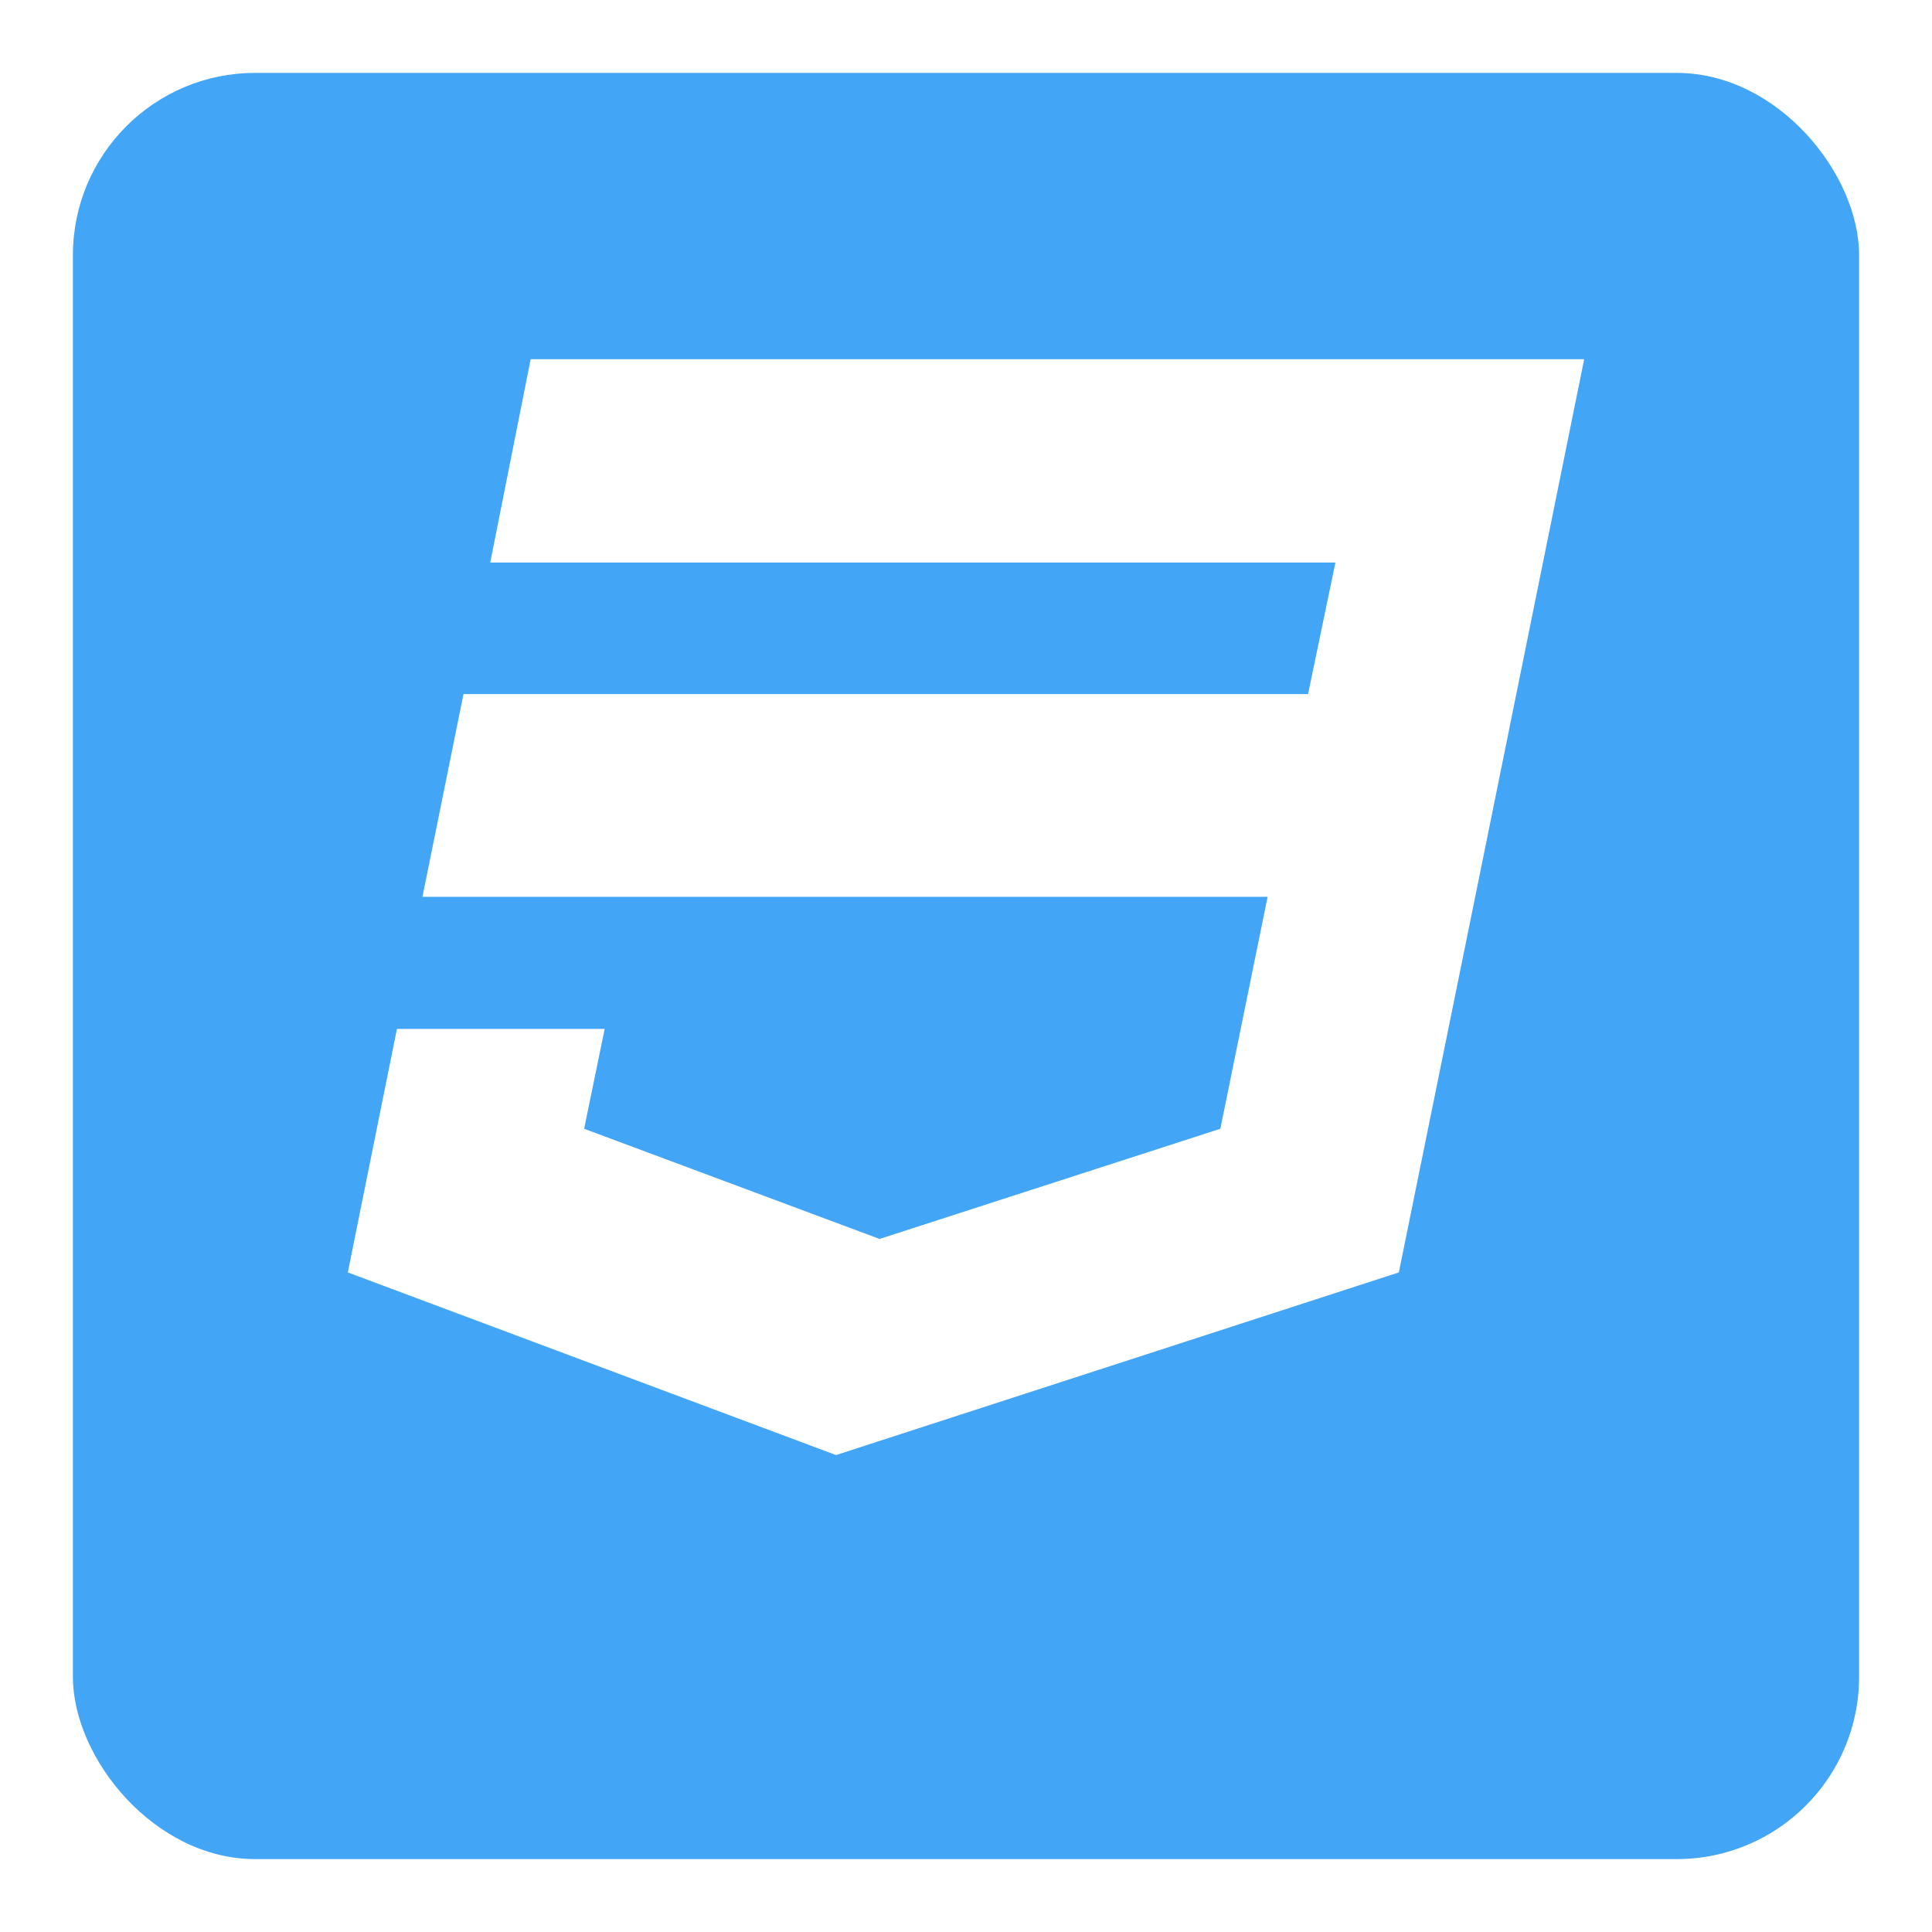 <svg width="106" height="106" viewBox="0 0 106 106" fill="none" xmlns="http://www.w3.org/2000/svg">
<g filter="url(#filter0_d_50_54)">
<rect x="4" width="98" height="98" rx="10" fill="#42A5F5"/>
</g>
<path d="M29.115 19.708L26.896 30.865H73.268L71.767 38.08H25.43L23.178 49.203H69.548L66.955 61.93L48.258 67.975L32.049 61.93L33.176 56.451H21.778L19.083 69.812L45.868 79.833L76.748 69.812L80.843 49.671L81.663 45.628L86.917 19.708H29.115Z" fill="white"/>
<defs>
<filter id="filter0_d_50_54" x="0" y="0" width="106" height="106" filterUnits="userSpaceOnUse" color-interpolation-filters="sRGB">
<feFlood flood-opacity="0" result="BackgroundImageFix"/>
<feColorMatrix in="SourceAlpha" type="matrix" values="0 0 0 0 0 0 0 0 0 0 0 0 0 0 0 0 0 0 127 0" result="hardAlpha"/>
<feOffset dy="4"/>
<feGaussianBlur stdDeviation="2"/>
<feComposite in2="hardAlpha" operator="out"/>
<feColorMatrix type="matrix" values="0 0 0 0 0 0 0 0 0 0 0 0 0 0 0 0 0 0 0.25 0"/>
<feBlend mode="normal" in2="BackgroundImageFix" result="effect1_dropShadow_50_54"/>
<feBlend mode="normal" in="SourceGraphic" in2="effect1_dropShadow_50_54" result="shape"/>
</filter>
</defs>
</svg>
